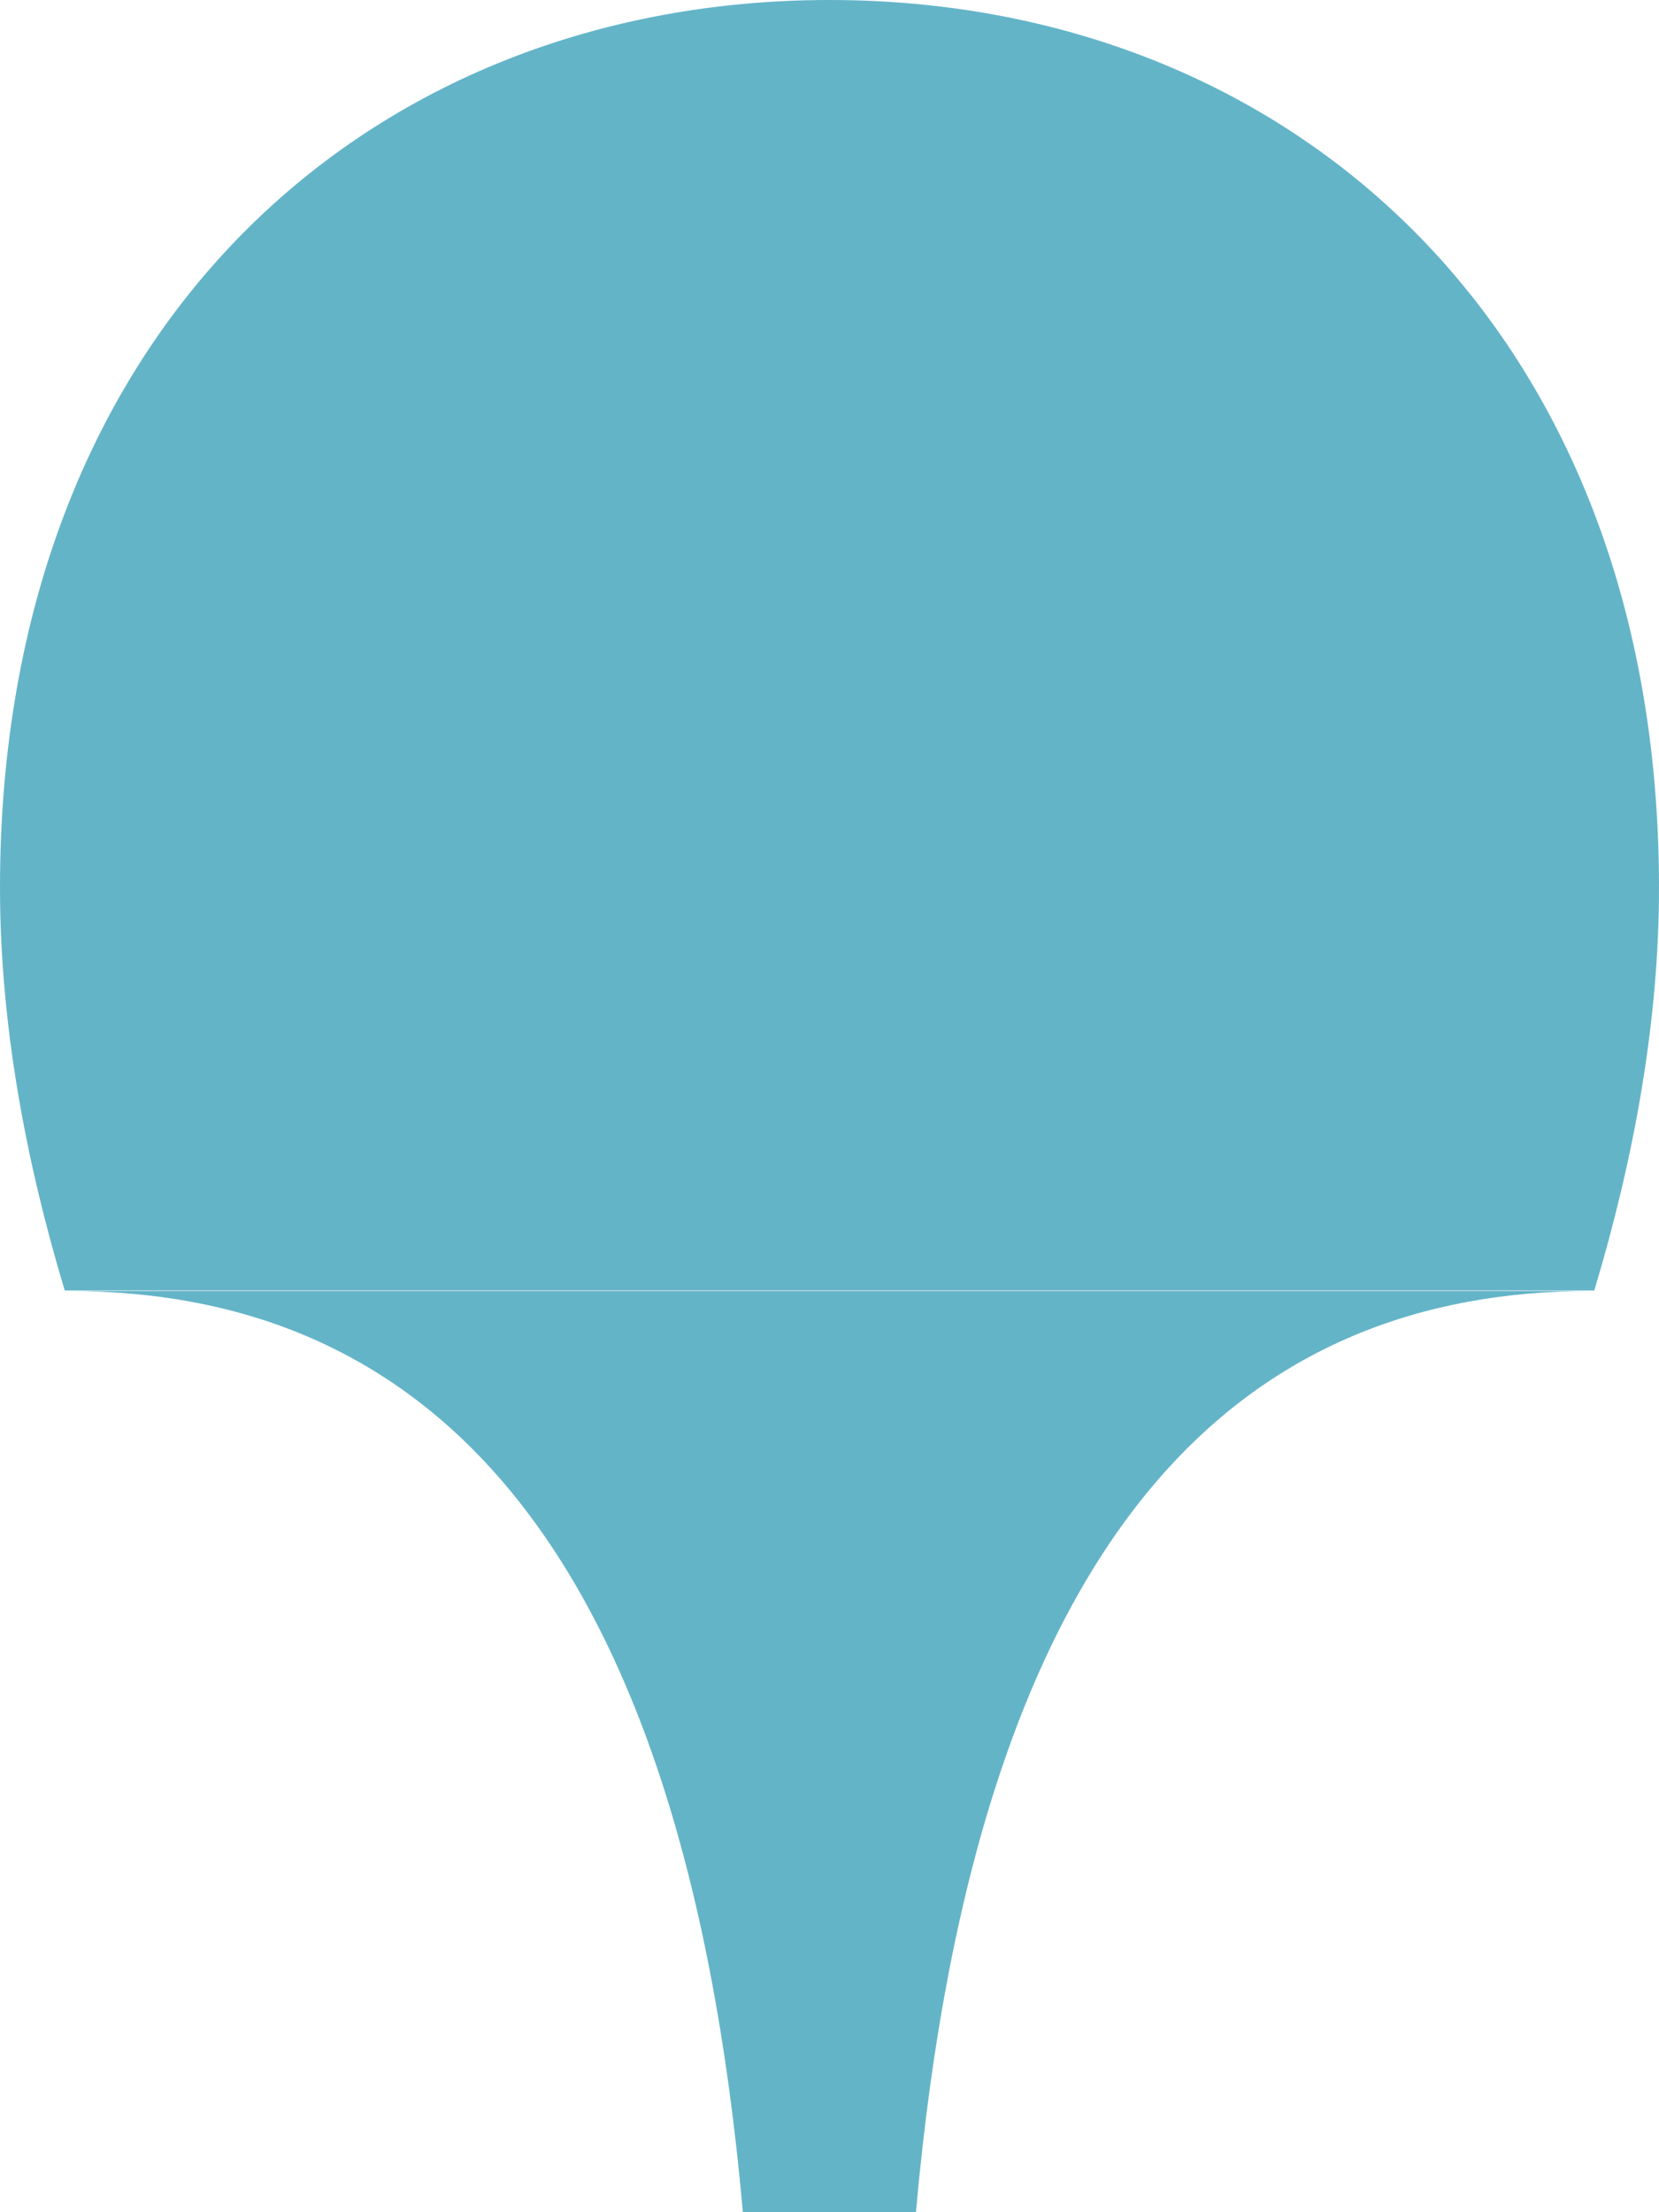 <?xml version="1.0" encoding="utf-8"?>
<!-- Generator: Adobe Illustrator 18.0.0, SVG Export Plug-In . SVG Version: 6.00 Build 0)  -->
<!DOCTYPE svg PUBLIC "-//W3C//DTD SVG 1.1//EN" "http://www.w3.org/Graphics/SVG/1.1/DTD/svg11.dtd">
<svg version="1.1" id="Layer_1" xmlns="http://www.w3.org/2000/svg" xmlns:xlink="http://www.w3.org/1999/xlink" x="0px" y="0px"
	 width="9px" height="12px" viewBox="0 0 9 12" enable-background="new 0 0 9 12" xml:space="preserve">
<path fill-rule="evenodd" clip-rule="evenodd" fill="#64B4C8" d="M0.351,7C0.138,6.291,0,5.551,0,4.815C0,1.768,2.015,0,4.5,0
	C6.985,0,9,1.768,9,4.815C9,5.551,8.862,6.291,8.649,7 M8.629,7.003C6.808,7.003,5.307,8.19,4.969,12H4.03
	C3.693,8.19,2.192,7.003,0.371,7.003"/>
</svg>
